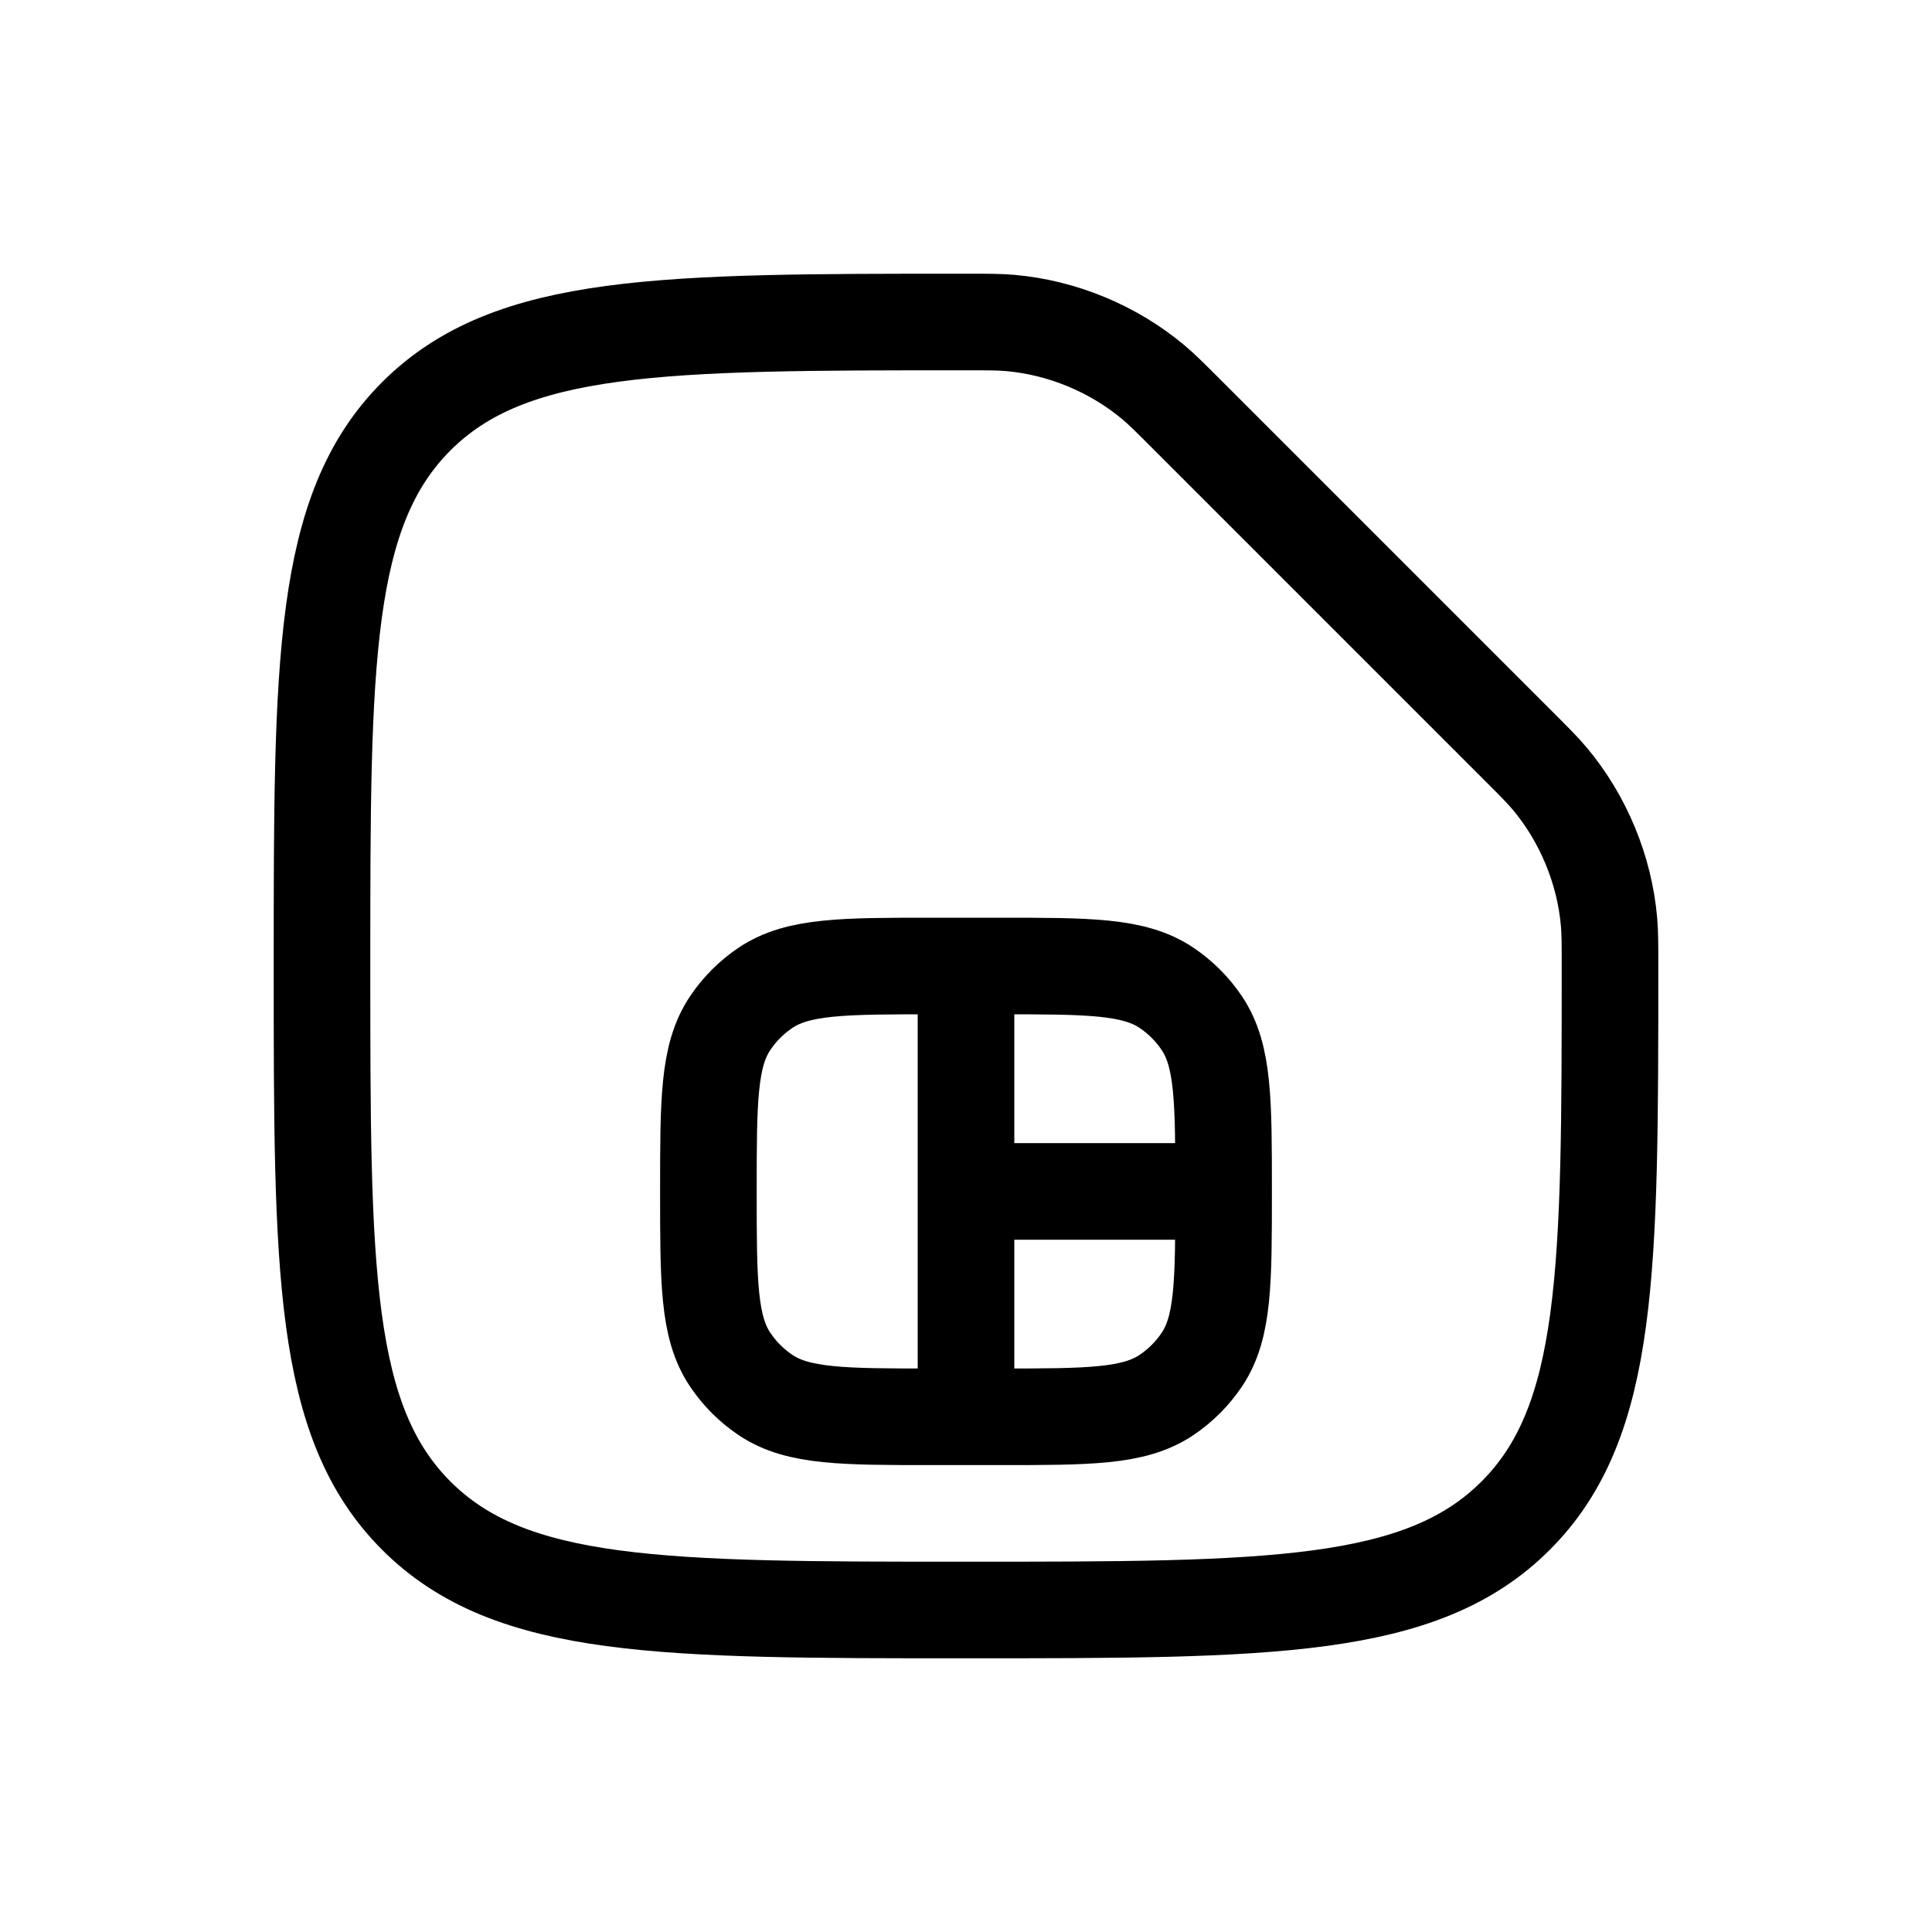 <svg viewBox="0 0 30 30" fill="none" xmlns="http://www.w3.org/2000/svg">
<path d="M6.464 23.535C7.929 25 10.286 25 15 25C19.714 25 22.071 25 23.535 23.535C25 22.071 25 19.714 25 15C25 14.659 25 14.488 24.985 14.314C24.914 13.505 24.586 12.713 24.064 12.09C23.952 11.957 23.828 11.833 23.581 11.586L18.414 6.419C18.167 6.172 18.043 6.048 17.91 5.936C17.287 5.414 16.495 5.086 15.686 5.015C15.512 5 15.341 5 15 5C10.286 5 7.929 5 6.464 6.464C5 7.929 5 10.286 5 15C5 19.714 5 22.071 6.464 23.535Z" stroke="currentColor" stroke-width="1.5"/>
<path d="M15 15H14.5C13.095 15 12.393 15 11.889 15.337C11.671 15.483 11.483 15.671 11.337 15.889C11 16.393 11 17.096 11 18.5C11 19.904 11 20.607 11.337 21.111C11.483 21.329 11.671 21.517 11.889 21.663C12.393 22 13.095 22 14.5 22H15M15 15H15.5C16.904 15 17.607 15 18.111 15.337C18.329 15.483 18.517 15.671 18.663 15.889C19 16.393 19 17.096 19 18.5M15 15V18.5M15 22H15.5C16.904 22 17.607 22 18.111 21.663C18.329 21.517 18.517 21.329 18.663 21.111C19 20.607 19 19.904 19 18.5M15 22V18.5M15 18.5H19" stroke="currentColor" stroke-width="1.5"/>
</svg>
